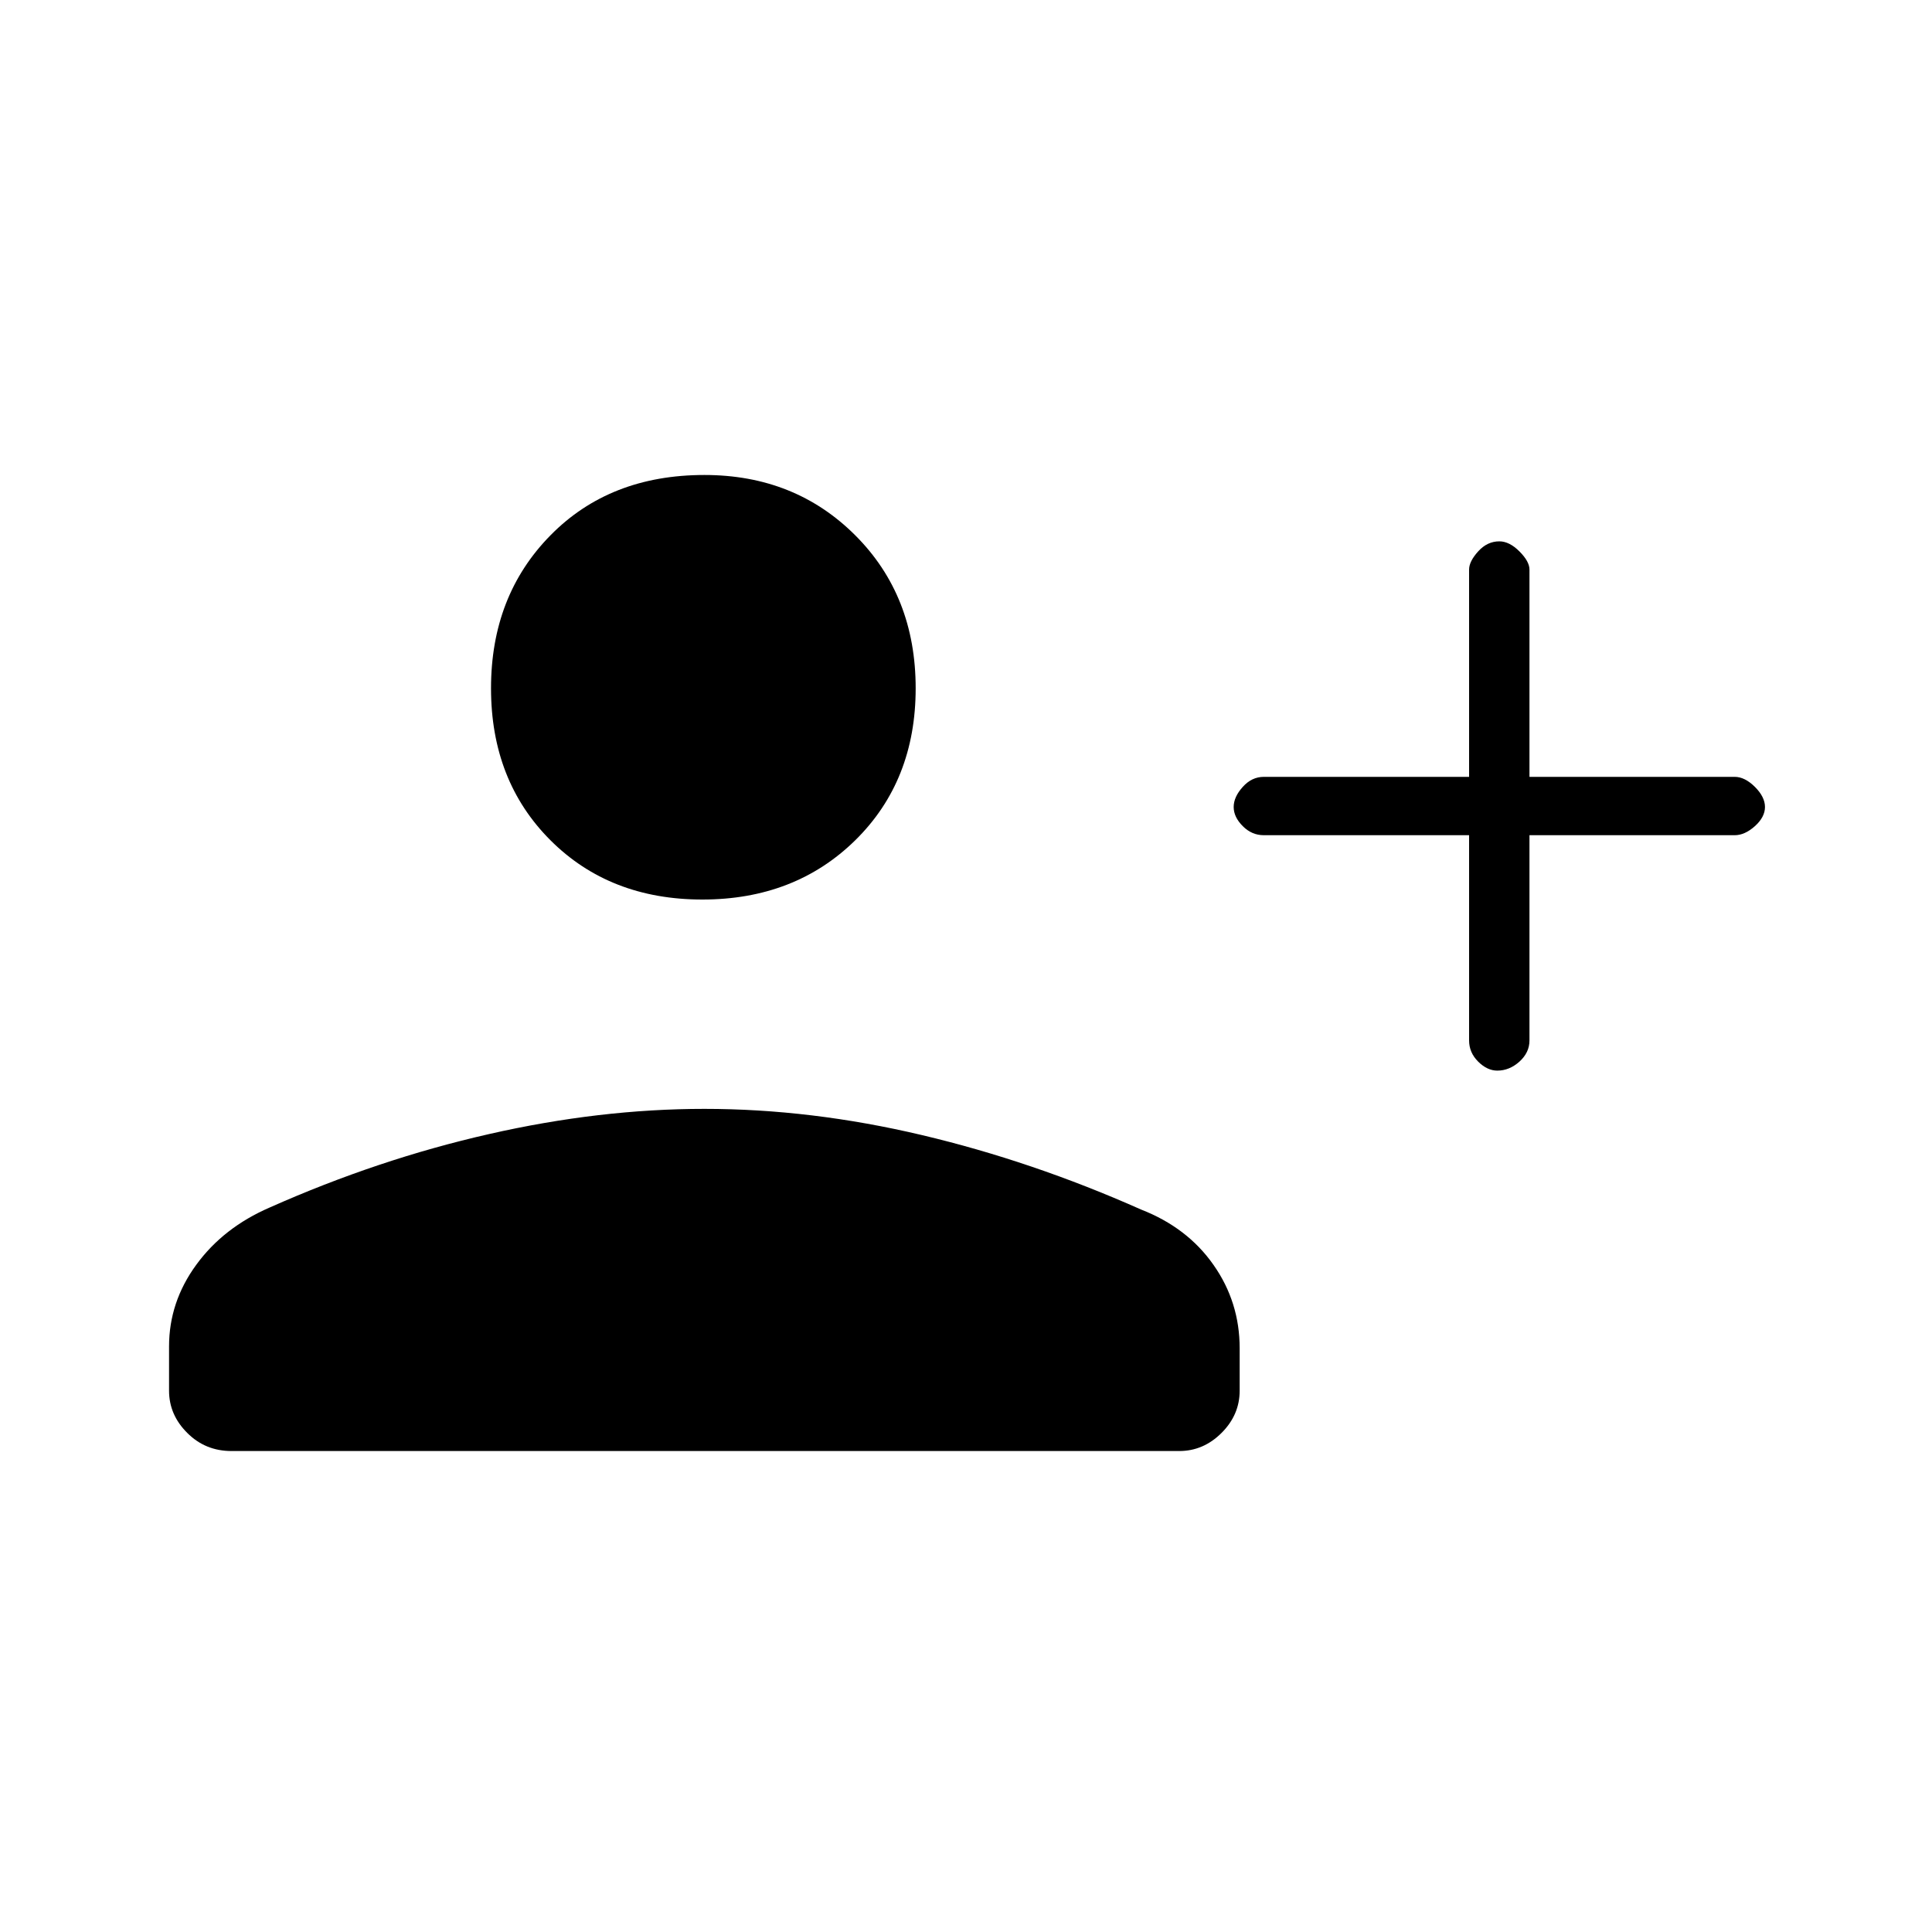 <svg xmlns="http://www.w3.org/2000/svg" height="20" width="20"><path d="M15.5 11.083Q15.396 11.083 15.302 10.99Q15.208 10.896 15.208 10.771V8.646H13.083Q12.958 8.646 12.865 8.552Q12.771 8.458 12.771 8.354Q12.771 8.25 12.865 8.146Q12.958 8.042 13.083 8.042H15.208V5.896Q15.208 5.812 15.302 5.708Q15.396 5.604 15.521 5.604Q15.625 5.604 15.729 5.708Q15.833 5.812 15.833 5.896V8.042H17.958Q18.062 8.042 18.167 8.146Q18.271 8.25 18.271 8.354Q18.271 8.458 18.167 8.552Q18.062 8.646 17.958 8.646H15.833V10.771Q15.833 10.896 15.729 10.99Q15.625 11.083 15.5 11.083ZM7.271 9.312Q6.312 9.312 5.698 8.698Q5.083 8.083 5.083 7.125Q5.083 6.167 5.698 5.542Q6.312 4.917 7.292 4.917Q8.229 4.917 8.854 5.542Q9.479 6.167 9.479 7.125Q9.479 8.083 8.854 8.698Q8.229 9.312 7.271 9.312ZM2.396 15.021Q2.125 15.021 1.938 14.833Q1.75 14.646 1.75 14.396V13.938Q1.75 13.479 2.031 13.094Q2.312 12.708 2.792 12.5Q3.917 12 5.062 11.74Q6.208 11.479 7.292 11.479Q8.396 11.479 9.542 11.75Q10.688 12.021 11.812 12.521Q12.292 12.708 12.562 13.094Q12.833 13.479 12.833 13.958V14.396Q12.833 14.646 12.646 14.833Q12.458 15.021 12.208 15.021Z"/></svg>